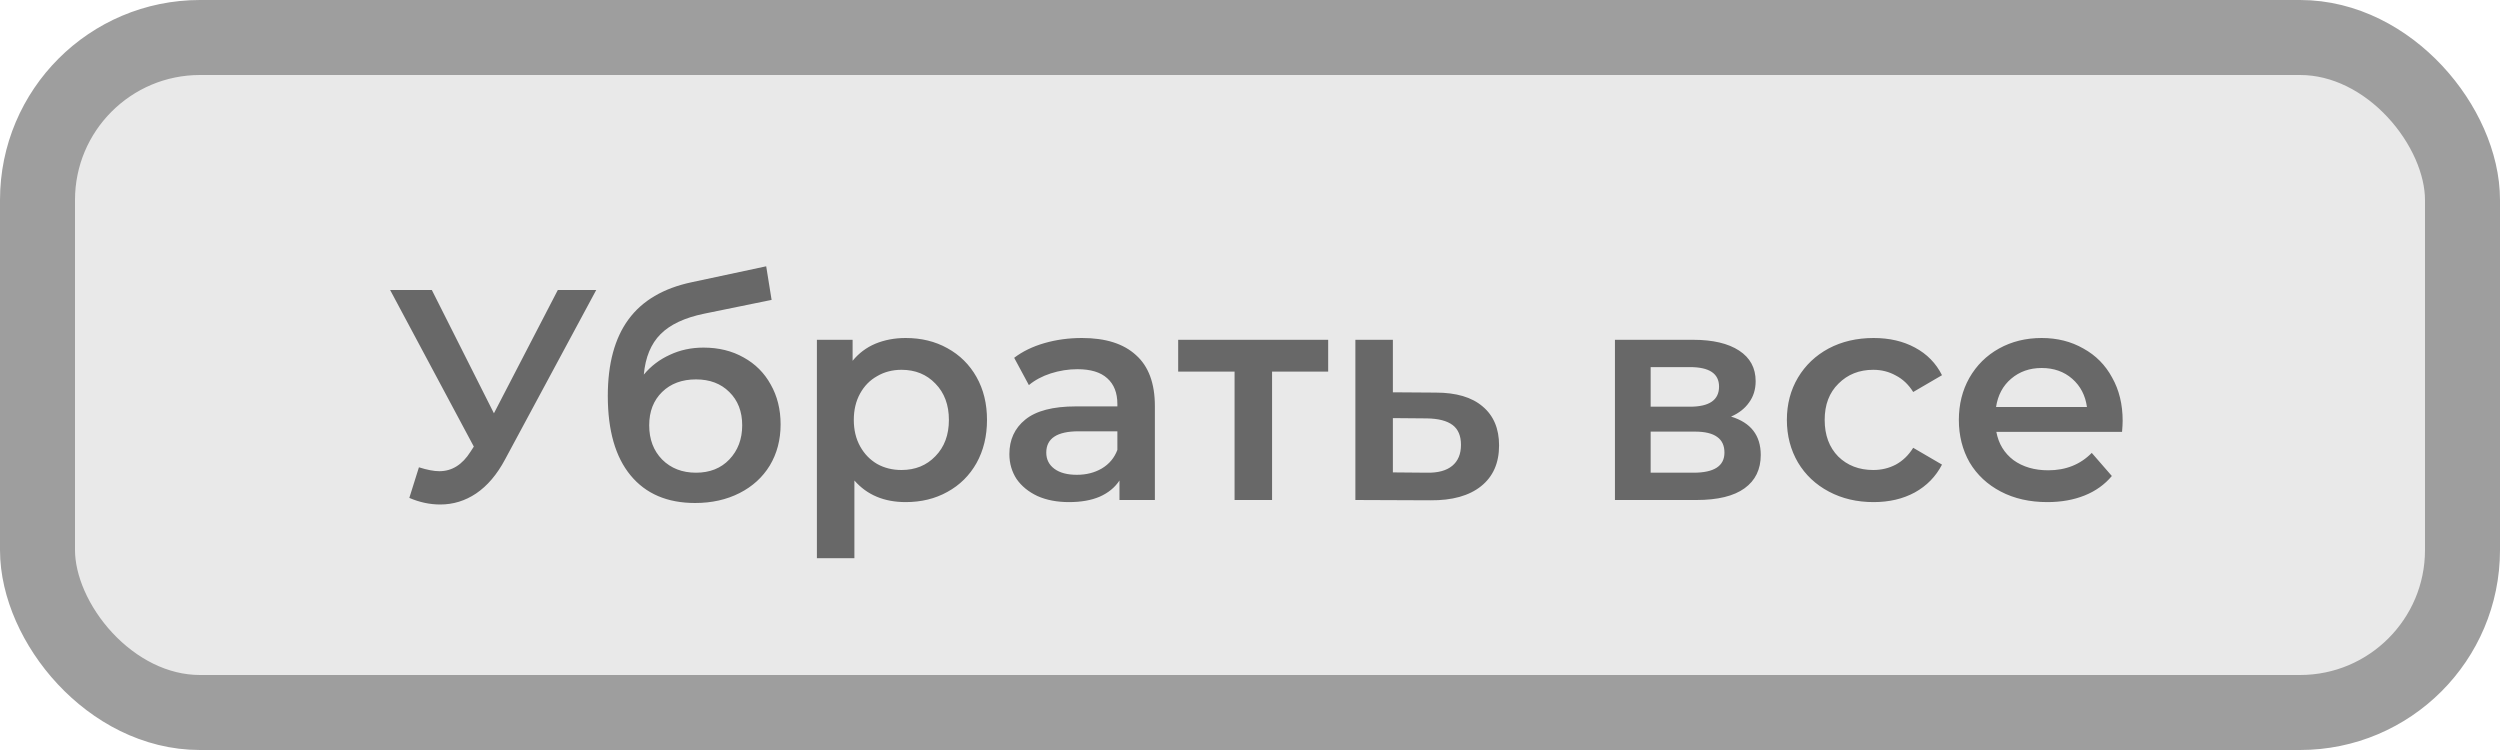 <svg width="100" height="30" viewBox="0 0 100 30" fill="none" xmlns="http://www.w3.org/2000/svg">
<rect x="1.5" y="1.5" width="97" height="27" rx="6.5" fill="#E9E9E9" stroke="#9E9E9E" stroke-width="3"/>
<path d="M23.849 11.6L20.201 18.38C19.881 18.98 19.497 19.432 19.049 19.736C18.609 20.032 18.129 20.18 17.609 20.18C17.193 20.18 16.781 20.092 16.373 19.916L16.757 18.692C17.085 18.796 17.357 18.848 17.573 18.848C18.077 18.848 18.493 18.588 18.821 18.068L18.953 17.864L15.605 11.6H17.273L19.757 16.532L22.313 11.6H23.849ZM28.14 13.904C28.748 13.904 29.284 14.036 29.748 14.3C30.212 14.556 30.572 14.916 30.828 15.38C31.092 15.844 31.224 16.376 31.224 16.976C31.224 17.592 31.08 18.14 30.792 18.62C30.504 19.092 30.1 19.46 29.58 19.724C29.06 19.988 28.468 20.12 27.804 20.12C26.692 20.12 25.832 19.752 25.224 19.016C24.616 18.28 24.312 17.22 24.312 15.836C24.312 14.548 24.588 13.528 25.14 12.776C25.692 12.024 26.536 11.528 27.672 11.288L30.648 10.652L30.864 11.996L28.164 12.548C27.388 12.708 26.808 12.98 26.424 13.364C26.04 13.748 25.816 14.288 25.752 14.984C26.04 14.64 26.388 14.376 26.796 14.192C27.204 14 27.652 13.904 28.14 13.904ZM27.84 18.908C28.392 18.908 28.836 18.732 29.172 18.38C29.516 18.02 29.688 17.564 29.688 17.012C29.688 16.46 29.516 16.016 29.172 15.68C28.836 15.344 28.392 15.176 27.84 15.176C27.28 15.176 26.828 15.344 26.484 15.68C26.14 16.016 25.968 16.46 25.968 17.012C25.968 17.572 26.14 18.028 26.484 18.38C26.836 18.732 27.288 18.908 27.84 18.908ZM36.228 13.52C36.852 13.52 37.408 13.656 37.896 13.928C38.392 14.2 38.78 14.584 39.06 15.08C39.34 15.576 39.48 16.148 39.48 16.796C39.48 17.444 39.34 18.02 39.06 18.524C38.78 19.02 38.392 19.404 37.896 19.676C37.408 19.948 36.852 20.084 36.228 20.084C35.364 20.084 34.68 19.796 34.176 19.22V22.328H32.676V13.592H34.104V14.432C34.352 14.128 34.656 13.9 35.016 13.748C35.384 13.596 35.788 13.52 36.228 13.52ZM36.06 18.8C36.612 18.8 37.064 18.616 37.416 18.248C37.776 17.88 37.956 17.396 37.956 16.796C37.956 16.196 37.776 15.712 37.416 15.344C37.064 14.976 36.612 14.792 36.06 14.792C35.7 14.792 35.376 14.876 35.088 15.044C34.8 15.204 34.572 15.436 34.404 15.74C34.236 16.044 34.152 16.396 34.152 16.796C34.152 17.196 34.236 17.548 34.404 17.852C34.572 18.156 34.8 18.392 35.088 18.56C35.376 18.72 35.7 18.8 36.06 18.8ZM43.279 13.52C44.223 13.52 44.943 13.748 45.439 14.204C45.943 14.652 46.195 15.332 46.195 16.244V20H44.779V19.22C44.595 19.5 44.331 19.716 43.987 19.868C43.651 20.012 43.243 20.084 42.763 20.084C42.283 20.084 41.863 20.004 41.503 19.844C41.143 19.676 40.863 19.448 40.663 19.16C40.471 18.864 40.375 18.532 40.375 18.164C40.375 17.588 40.587 17.128 41.011 16.784C41.443 16.432 42.119 16.256 43.039 16.256H44.695V16.16C44.695 15.712 44.559 15.368 44.287 15.128C44.023 14.888 43.627 14.768 43.099 14.768C42.739 14.768 42.383 14.824 42.031 14.936C41.687 15.048 41.395 15.204 41.155 15.404L40.567 14.312C40.903 14.056 41.307 13.86 41.779 13.724C42.251 13.588 42.751 13.52 43.279 13.52ZM43.075 18.992C43.451 18.992 43.783 18.908 44.071 18.74C44.367 18.564 44.575 18.316 44.695 17.996V17.252H43.147C42.283 17.252 41.851 17.536 41.851 18.104C41.851 18.376 41.959 18.592 42.175 18.752C42.391 18.912 42.691 18.992 43.075 18.992ZM53.127 14.864H50.883V20H49.383V14.864H47.127V13.592H53.127V14.864ZM57.431 15.704C58.247 15.704 58.871 15.888 59.303 16.256C59.743 16.624 59.963 17.144 59.963 17.816C59.963 18.52 59.723 19.064 59.243 19.448C58.763 19.832 58.087 20.02 57.215 20.012L54.215 20V13.592H55.715V15.692L57.431 15.704ZM57.083 18.908C57.523 18.916 57.859 18.824 58.091 18.632C58.323 18.44 58.439 18.16 58.439 17.792C58.439 17.432 58.327 17.168 58.103 17C57.879 16.832 57.539 16.744 57.083 16.736L55.715 16.724V18.896L57.083 18.908ZM69.242 16.664C70.034 16.904 70.43 17.416 70.43 18.2C70.43 18.776 70.214 19.22 69.782 19.532C69.35 19.844 68.71 20 67.862 20H64.598V13.592H67.73C68.514 13.592 69.126 13.736 69.566 14.024C70.006 14.312 70.226 14.72 70.226 15.248C70.226 15.576 70.138 15.86 69.962 16.1C69.794 16.34 69.554 16.528 69.242 16.664ZM66.026 16.268H67.598C68.374 16.268 68.762 16 68.762 15.464C68.762 14.944 68.374 14.684 67.598 14.684H66.026V16.268ZM67.742 18.908C68.566 18.908 68.978 18.64 68.978 18.104C68.978 17.824 68.882 17.616 68.69 17.48C68.498 17.336 68.198 17.264 67.79 17.264H66.026V18.908H67.742ZM74.944 20.084C74.279 20.084 73.683 19.944 73.156 19.664C72.627 19.384 72.216 18.996 71.919 18.5C71.624 17.996 71.475 17.428 71.475 16.796C71.475 16.164 71.624 15.6 71.919 15.104C72.216 14.608 72.624 14.22 73.144 13.94C73.671 13.66 74.272 13.52 74.944 13.52C75.576 13.52 76.127 13.648 76.6 13.904C77.079 14.16 77.439 14.528 77.68 15.008L76.528 15.68C76.344 15.384 76.112 15.164 75.832 15.02C75.559 14.868 75.26 14.792 74.931 14.792C74.371 14.792 73.907 14.976 73.54 15.344C73.171 15.704 72.987 16.188 72.987 16.796C72.987 17.404 73.168 17.892 73.528 18.26C73.895 18.62 74.364 18.8 74.931 18.8C75.26 18.8 75.559 18.728 75.832 18.584C76.112 18.432 76.344 18.208 76.528 17.912L77.68 18.584C77.431 19.064 77.067 19.436 76.588 19.7C76.115 19.956 75.567 20.084 74.944 20.084ZM84.906 16.832C84.906 16.936 84.898 17.084 84.882 17.276H79.854C79.942 17.748 80.17 18.124 80.538 18.404C80.914 18.676 81.378 18.812 81.93 18.812C82.634 18.812 83.214 18.58 83.67 18.116L84.474 19.04C84.186 19.384 83.822 19.644 83.382 19.82C82.942 19.996 82.446 20.084 81.894 20.084C81.19 20.084 80.57 19.944 80.034 19.664C79.498 19.384 79.082 18.996 78.786 18.5C78.498 17.996 78.354 17.428 78.354 16.796C78.354 16.172 78.494 15.612 78.774 15.116C79.062 14.612 79.458 14.22 79.962 13.94C80.466 13.66 81.034 13.52 81.666 13.52C82.29 13.52 82.846 13.66 83.334 13.94C83.83 14.212 84.214 14.6 84.486 15.104C84.766 15.6 84.906 16.176 84.906 16.832ZM81.666 14.72C81.186 14.72 80.778 14.864 80.442 15.152C80.114 15.432 79.914 15.808 79.842 16.28H83.478C83.414 15.816 83.218 15.44 82.89 15.152C82.562 14.864 82.154 14.72 81.666 14.72Z" fill="#686868"/>
</svg>
